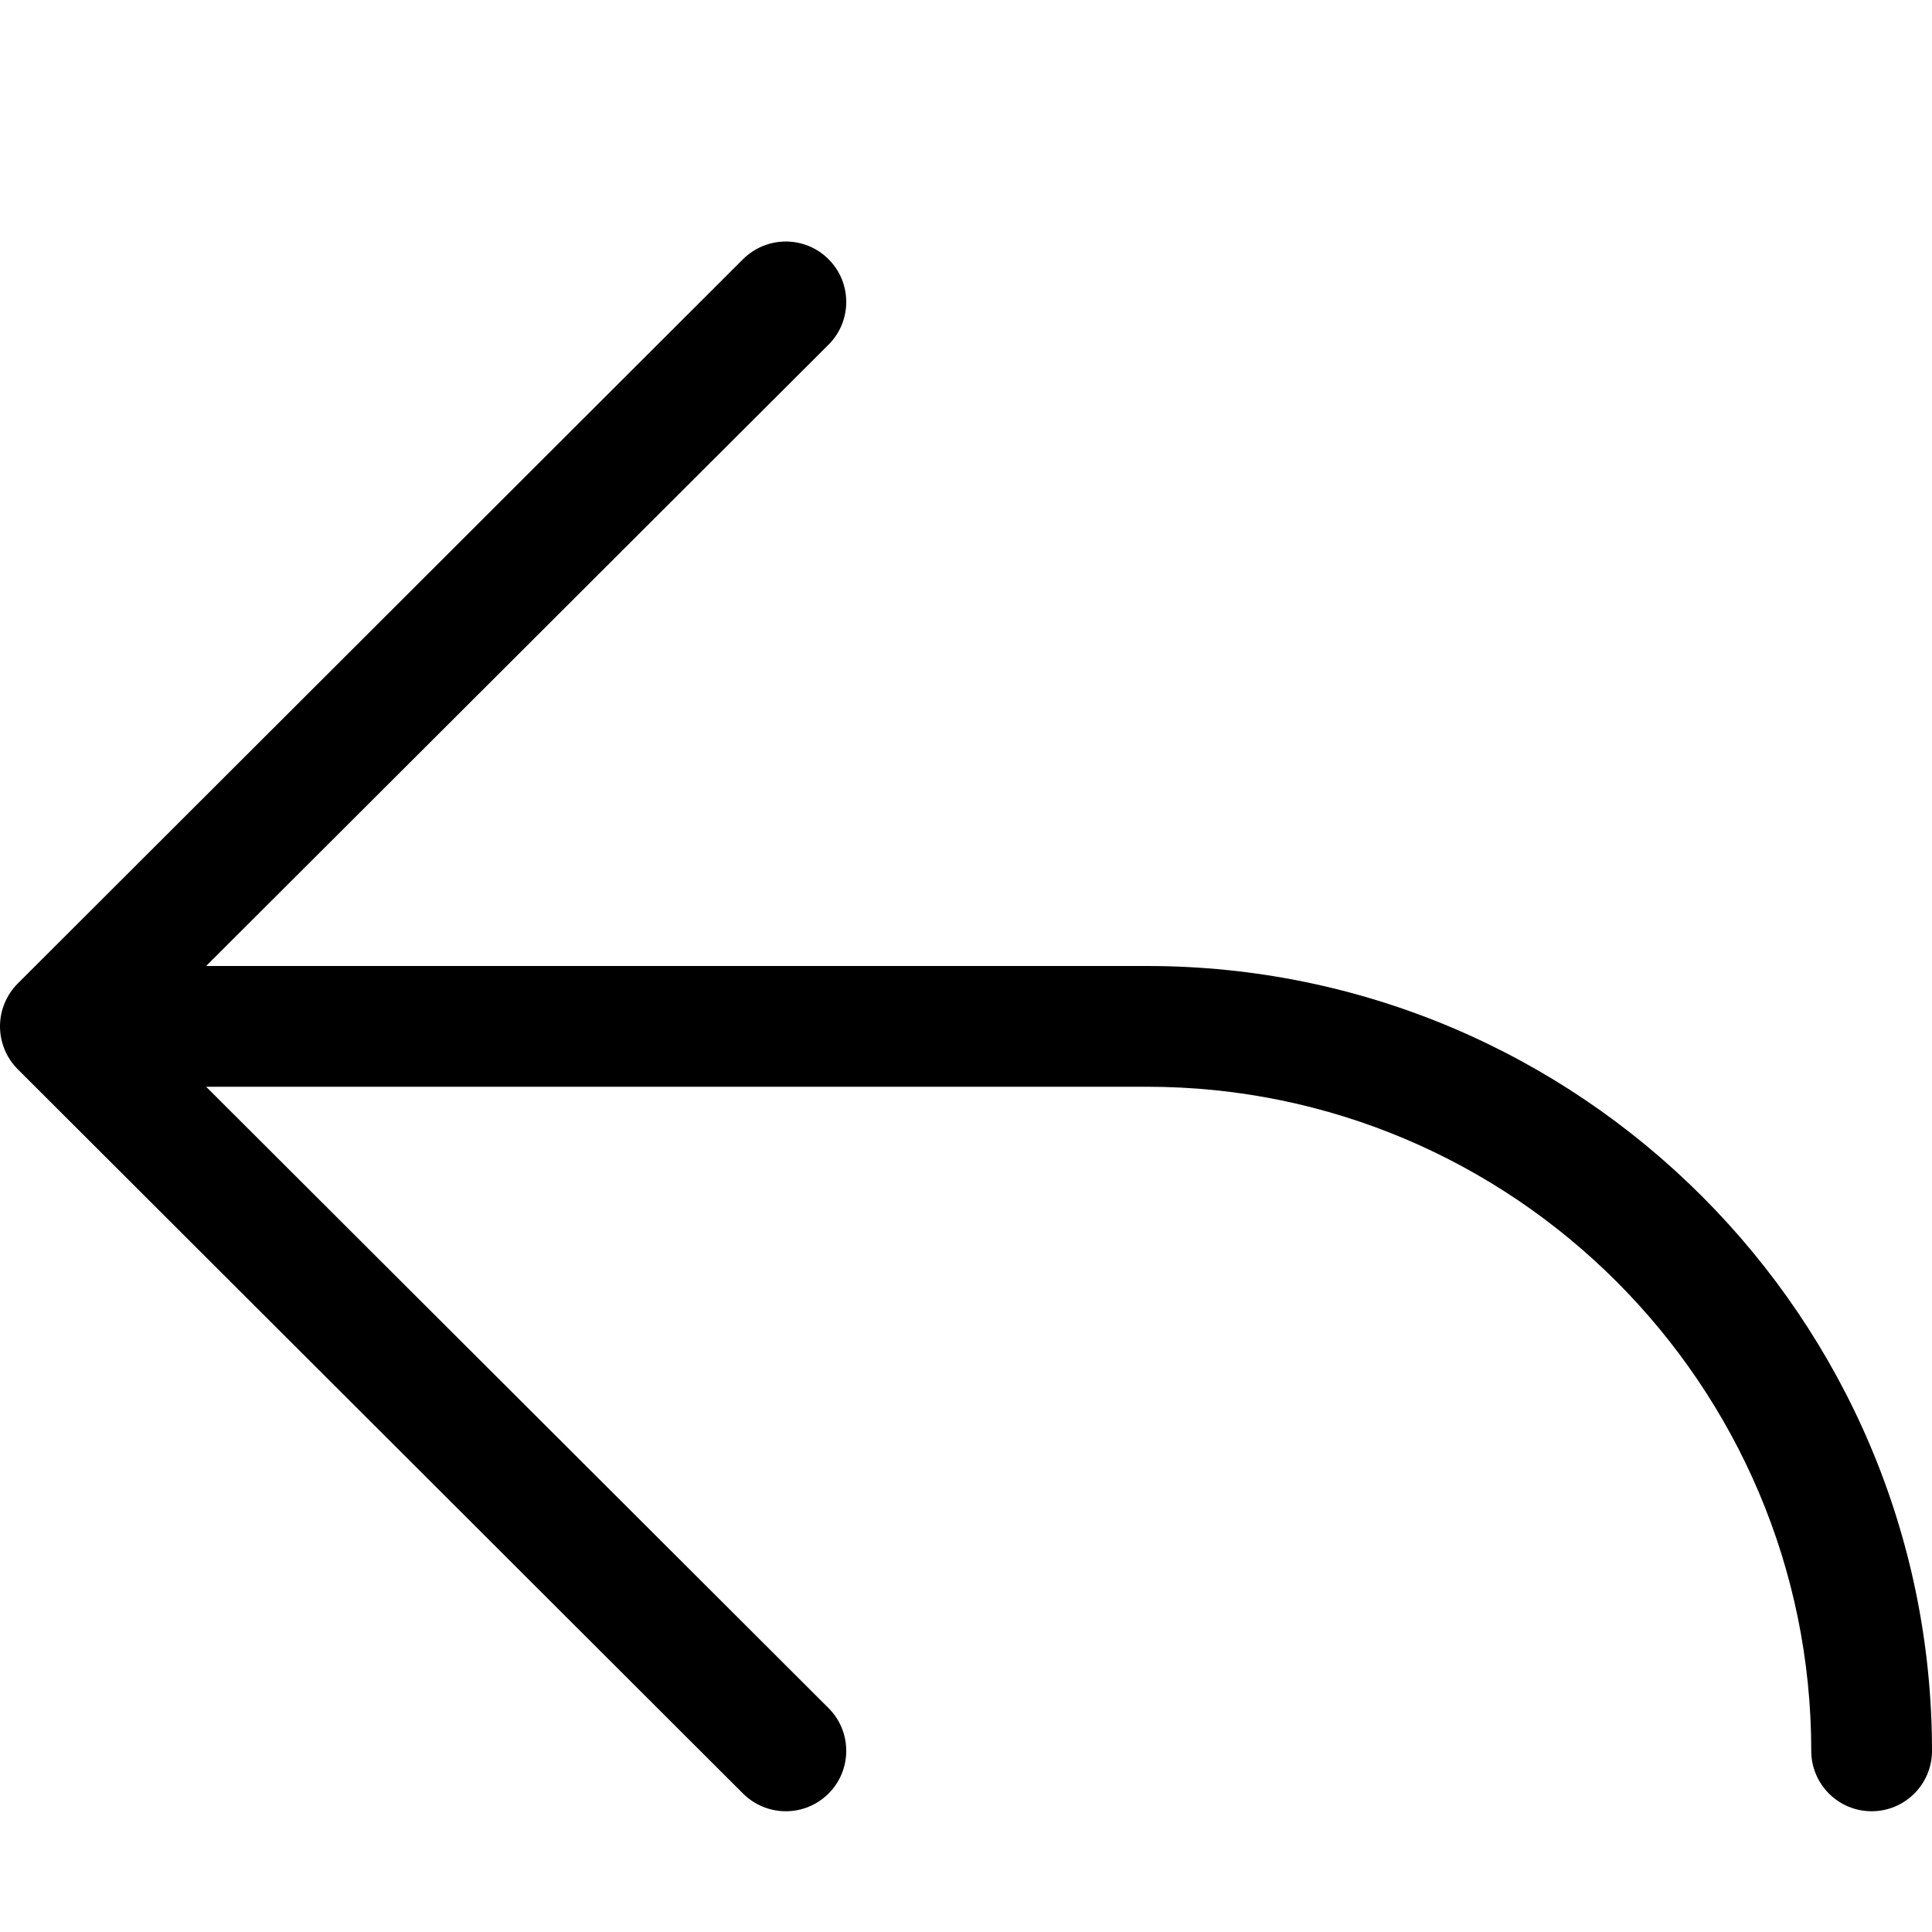 <svg width="16" height="16" viewBox="0 0 16 16" xmlns="http://www.w3.org/2000/svg"><title>navigation/return_16</title><path d="M9.5 8l-7.793 0 5.155-5.146c.195-.195.195-.512 0-.707-.196-.196-.512-.195-.708-.001l-6.008 6c-.093.094-.146.221-.146.354 0 .133.053.26.146.354l6.008 6c.098.097.226.146.354.146.128 0 .256-.049.354-.147.195-.195.195-.512 0-.707l-5.155-5.146 7.793 0c3.032 0 5.5 2.468 5.5 5.5 0 .276.224.5.5.5.276 0 .5-.224.5-.5 0-3.584-2.916-6.5-6.5-6.5" fill="#000" fill-rule="evenodd"/></svg>